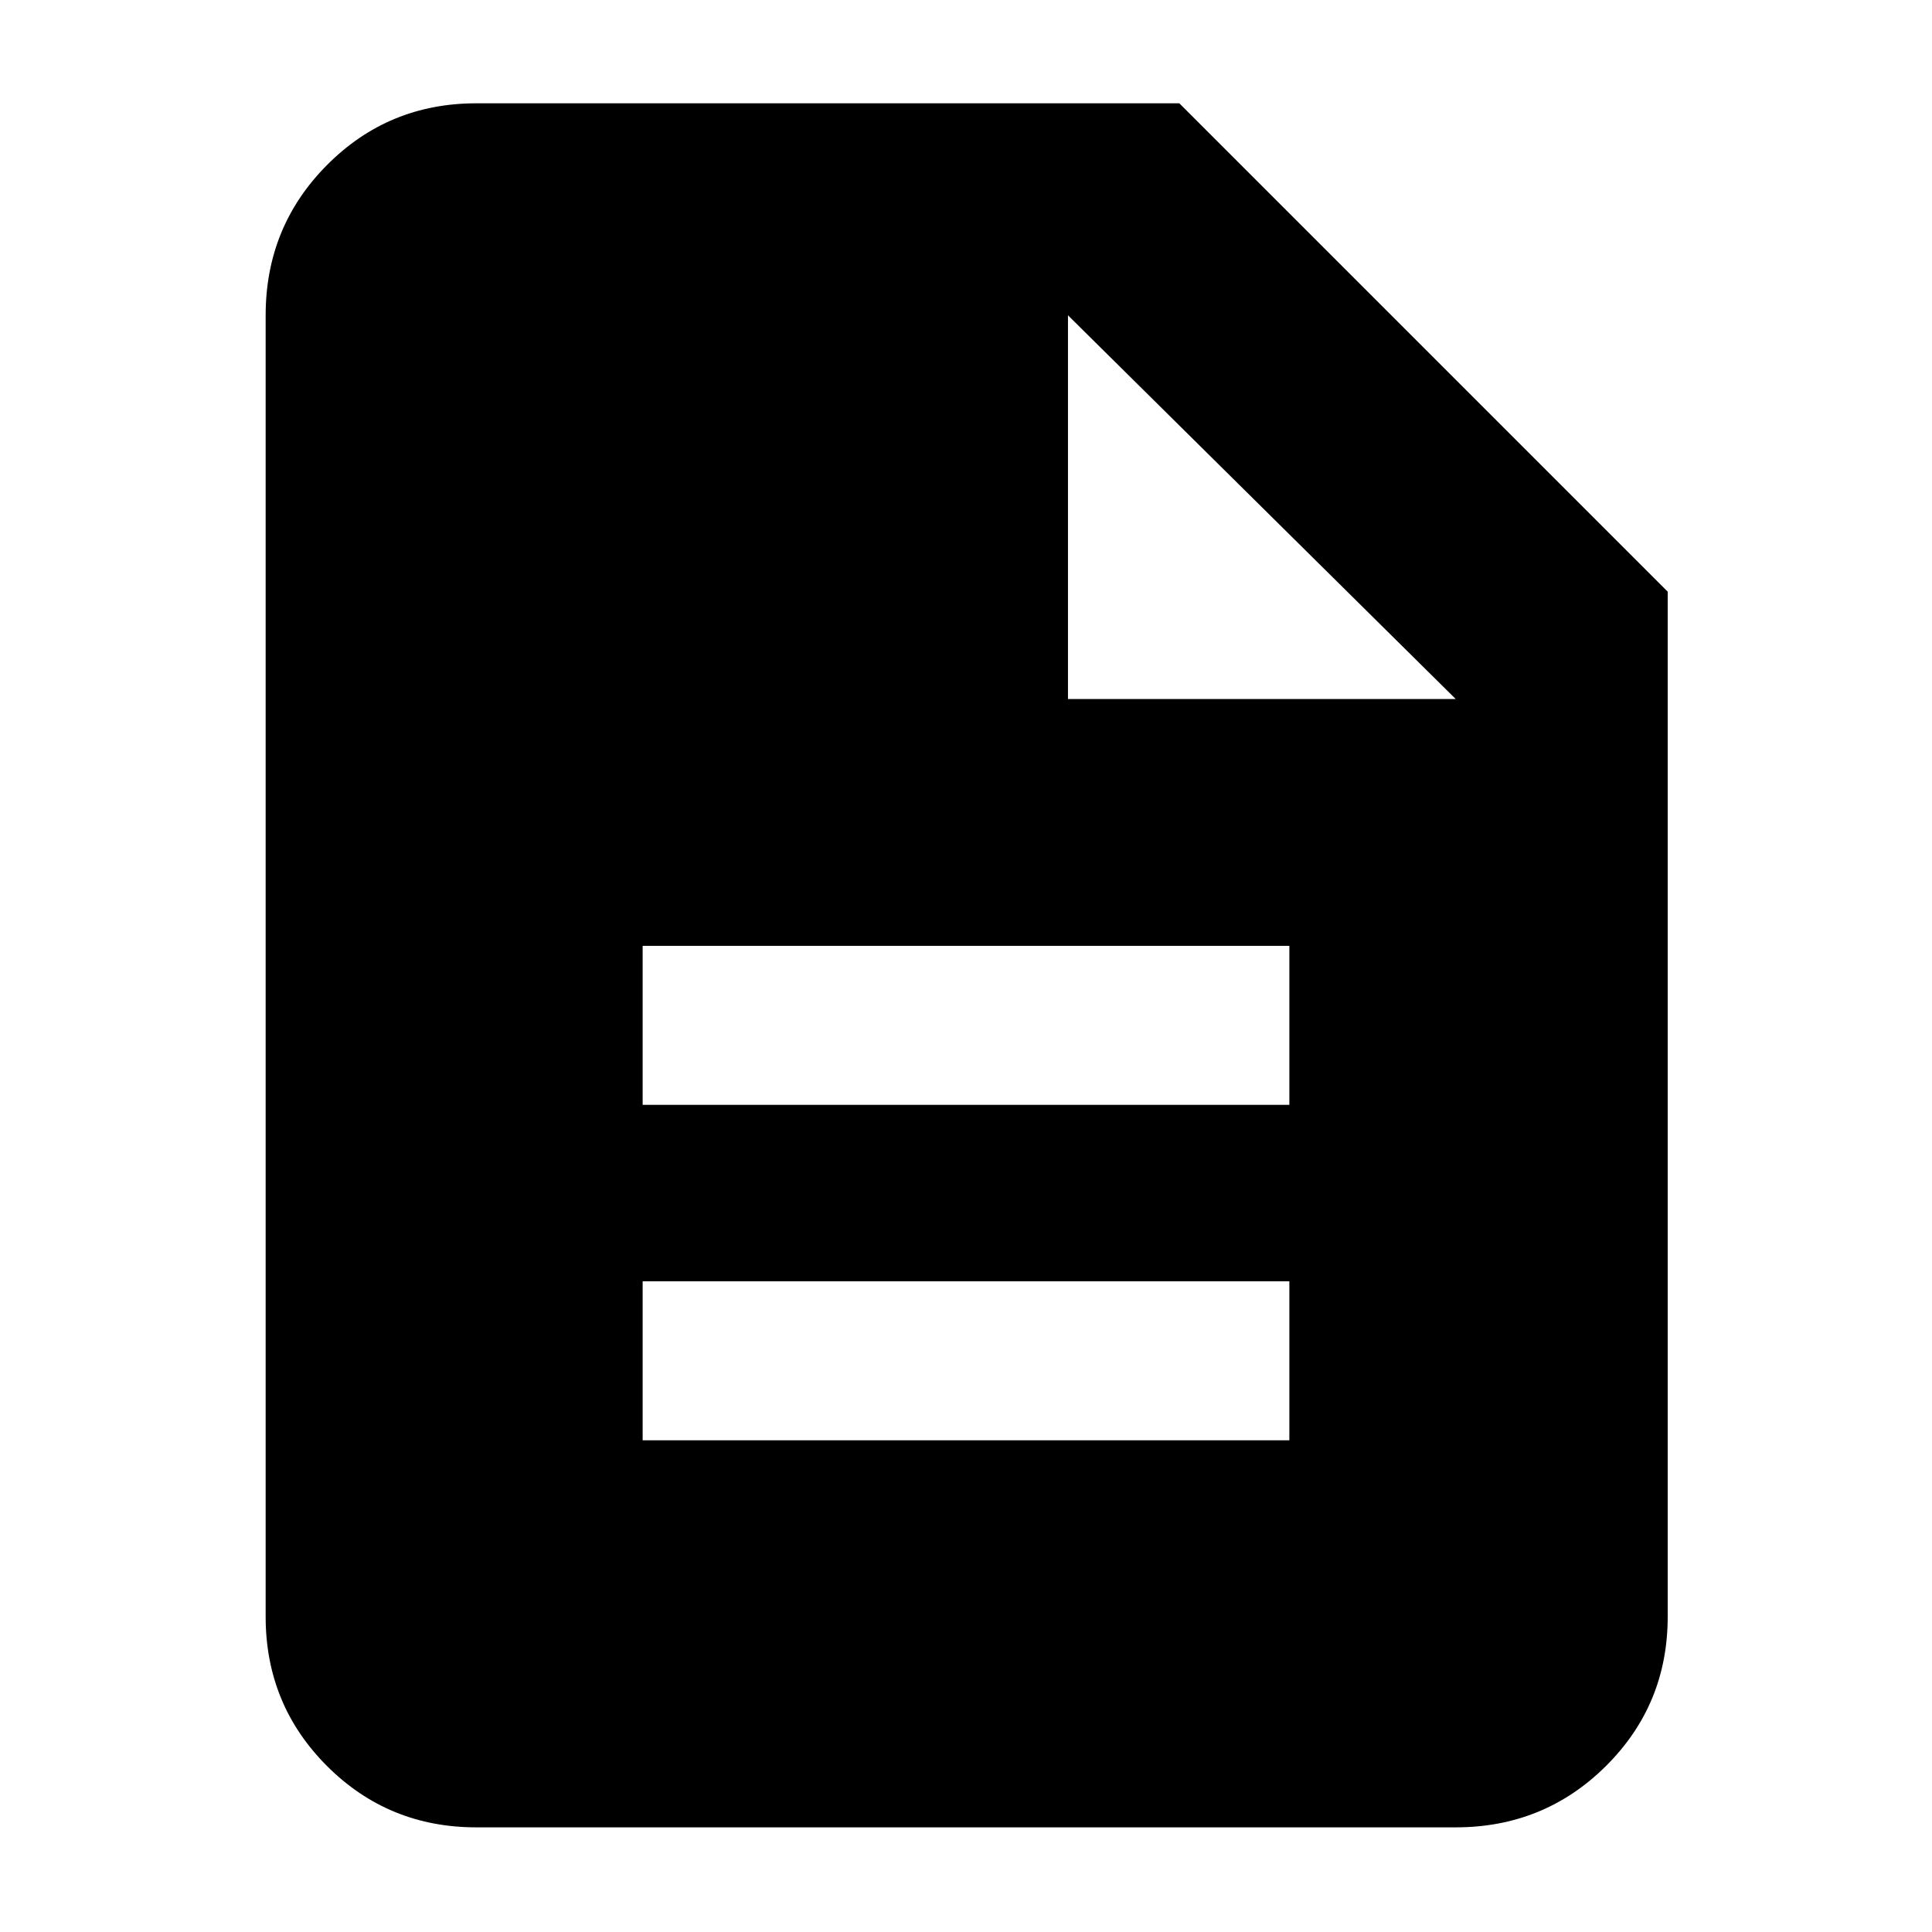 <svg xmlns="http://www.w3.org/2000/svg" height="40" viewBox="0 -960 960 960" width="40"><path d="M319.33-244.33h321.34v-79H319.33v79Zm0-166.67h321.34v-79H319.33v79ZM236.67-52q-43.7 0-74.19-30.48Q132-112.97 132-156.67v-646.66q0-43.98 30.48-74.66 30.49-30.68 74.19-30.68H586L828.67-666v509.33q0 43.7-30.68 74.19Q767.31-52 723.33-52H236.67Zm294-560.67h192.66L530.67-803.33v190.66Z"/></svg>